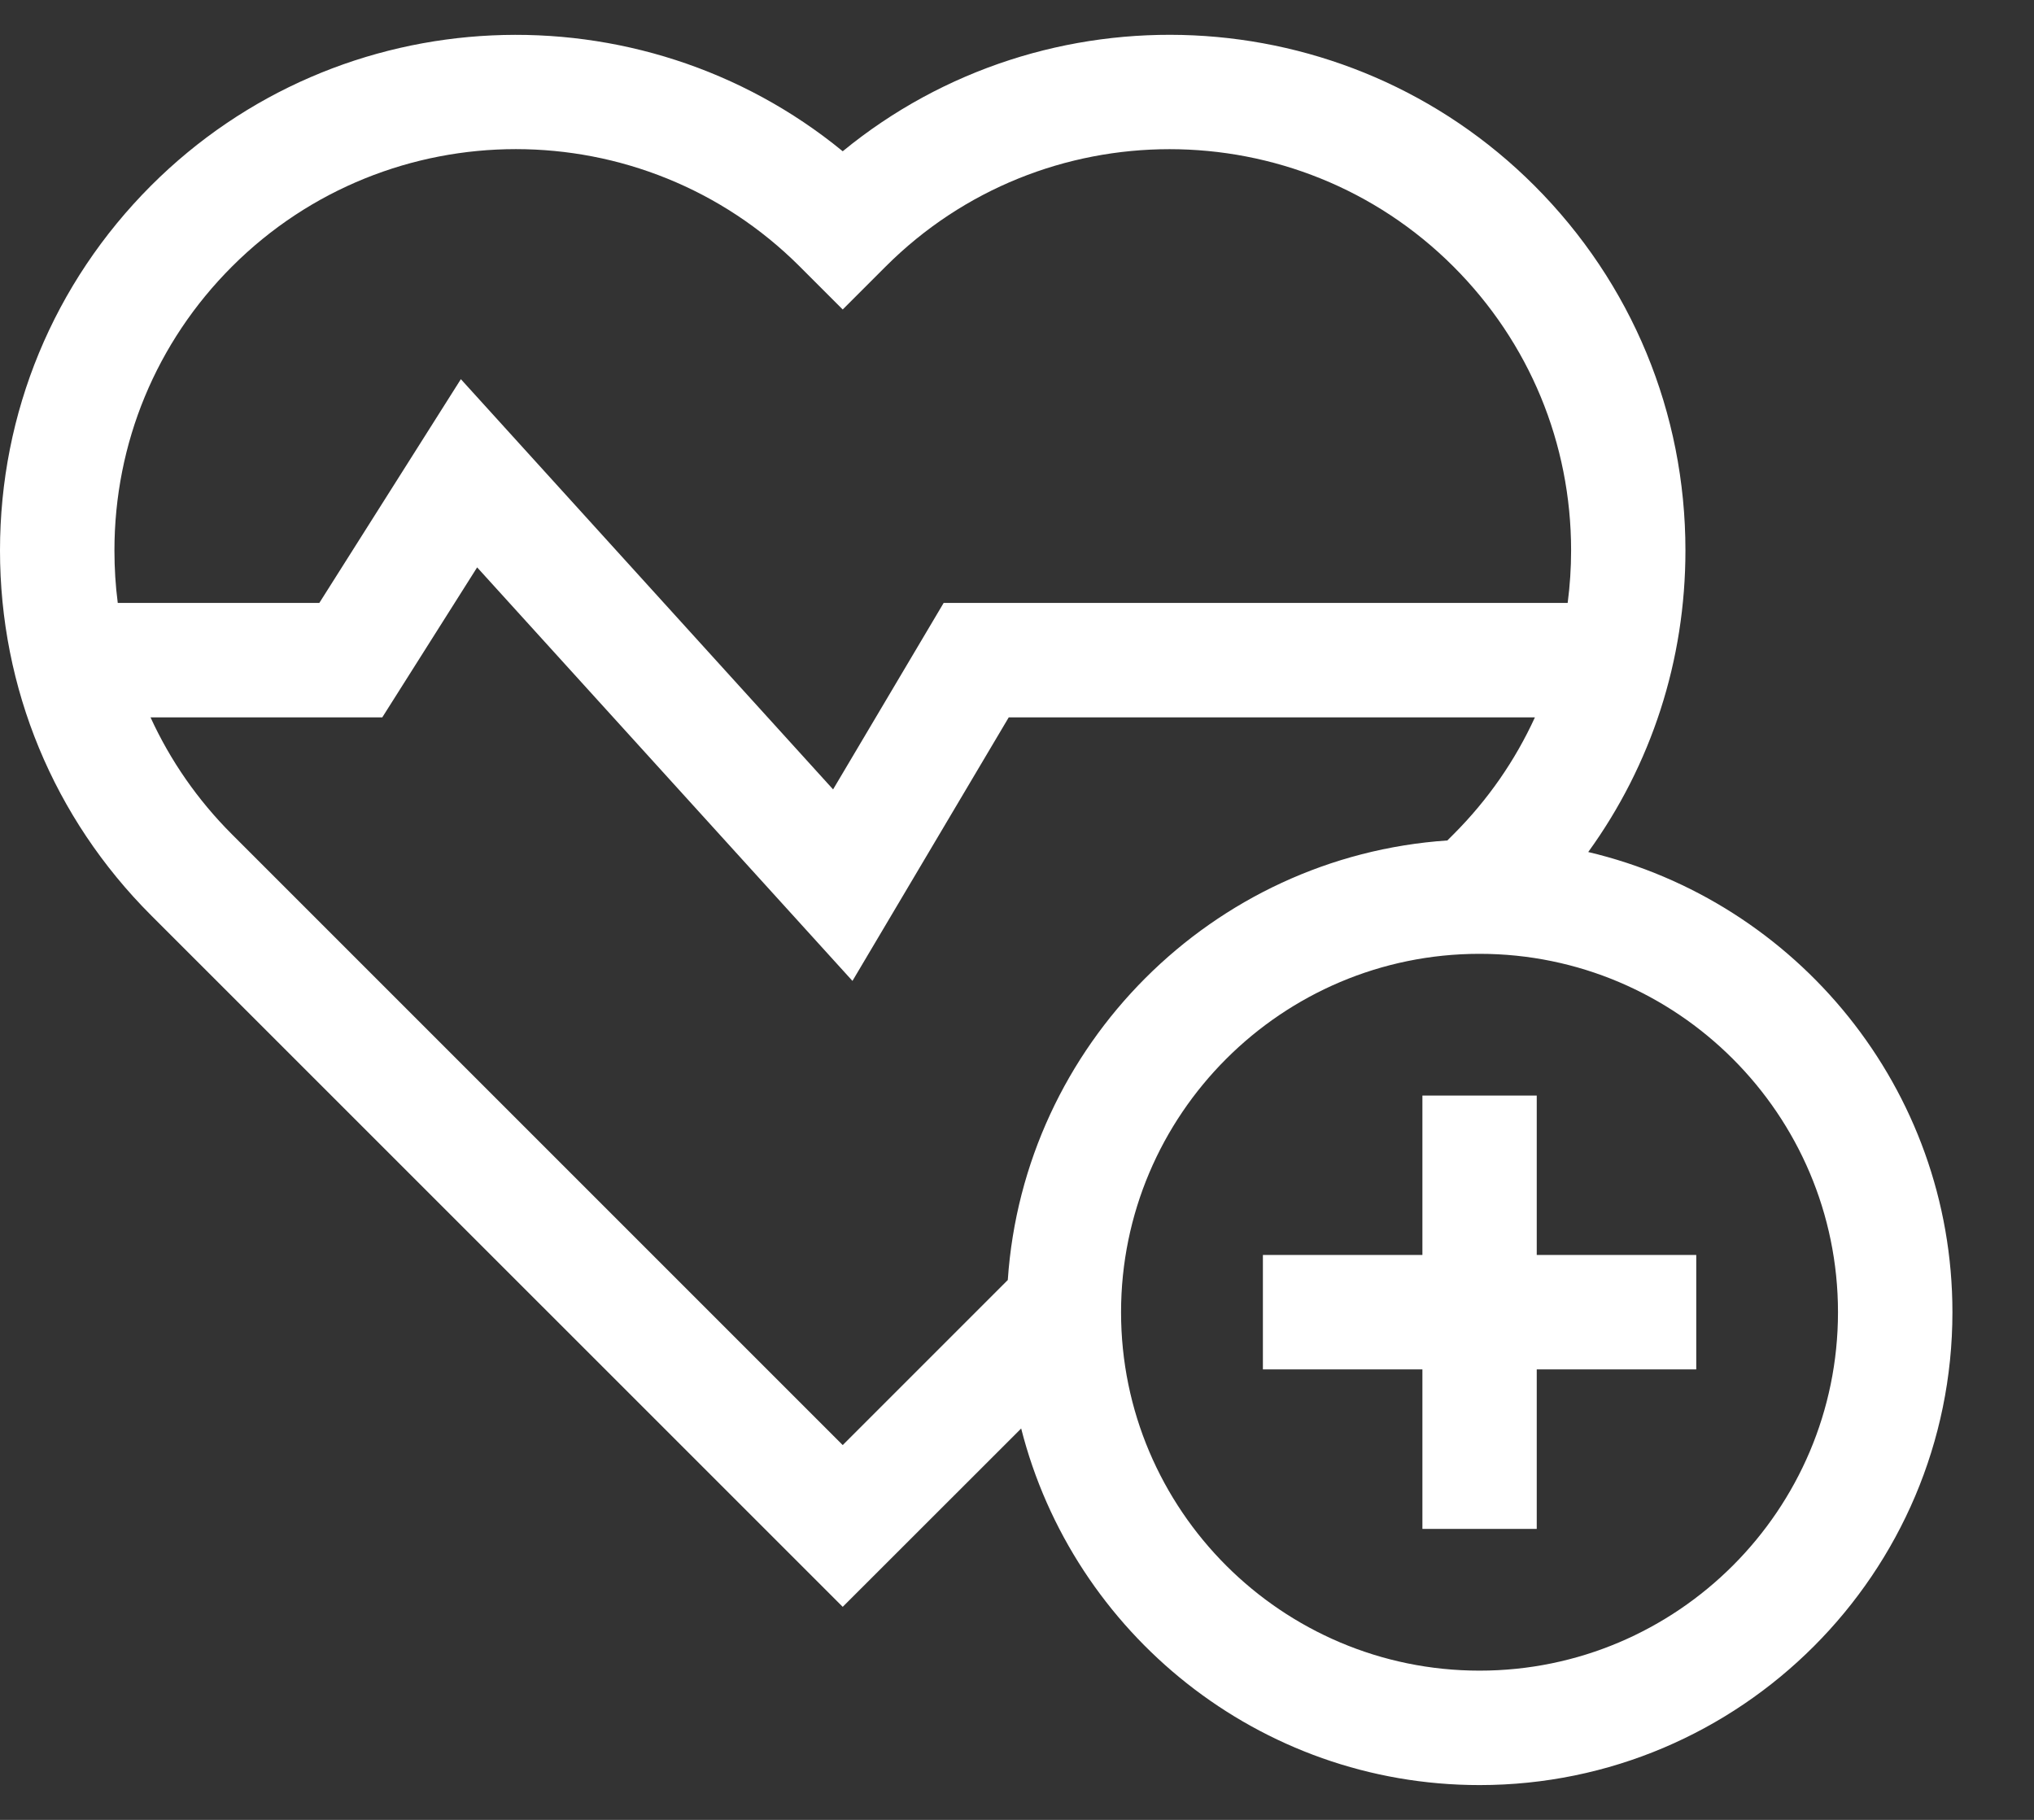 <svg width="19" height="17" viewBox="0 0 19 17" fill="none" xmlns="http://www.w3.org/2000/svg">
<rect x="0" y="0" width="19" height="17" fill="#333333" stroke="none"/>
<path d="M14.836 7.959C15.426 7.144 15.744 6.168 15.744 5.142C15.744 3.855 15.243 2.645 14.333 1.734C12.568 -0.03 9.763 -0.138 7.872 1.413C5.981 -0.137 3.176 -0.03 1.411 1.734C0.501 2.645 0 3.855 0 5.142C0 6.429 0.501 7.64 1.411 8.55L7.872 15.01L9.539 13.344C10.024 15.256 11.76 16.675 13.821 16.675C16.256 16.675 18.238 14.693 18.238 12.258C18.238 10.172 16.784 8.419 14.836 7.959ZM2.167 2.49C2.898 1.759 3.859 1.393 4.819 1.393C5.779 1.393 6.74 1.759 7.471 2.49L7.872 2.891L8.273 2.49C9.735 1.028 12.115 1.028 13.577 2.49C14.285 3.198 14.676 4.14 14.676 5.142C14.676 5.307 14.665 5.471 14.644 5.632H8.815L7.782 7.374L4.305 3.542L2.983 5.632H1.1C1.079 5.471 1.069 5.307 1.069 5.142C1.069 4.14 1.459 3.198 2.167 2.49ZM2.167 7.794C1.845 7.472 1.59 7.103 1.406 6.701H3.571L4.457 5.3L7.963 9.163L9.423 6.701H14.338C14.154 7.103 13.899 7.472 13.577 7.794L13.52 7.851C11.324 8 9.563 9.761 9.414 11.957L7.872 13.499L2.167 7.794ZM13.821 15.606C11.974 15.606 10.472 14.104 10.472 12.258C10.472 10.412 11.974 8.91 13.821 8.91C15.667 8.91 17.169 10.412 17.169 12.258C17.169 14.104 15.667 15.606 13.821 15.606Z" fill="white"/>
<path d="M14.355 10.234H13.287V11.723H11.797V12.792H13.287V14.282H14.355V12.792H15.845V11.723H14.355V10.234Z" fill="white"/>
</svg>
